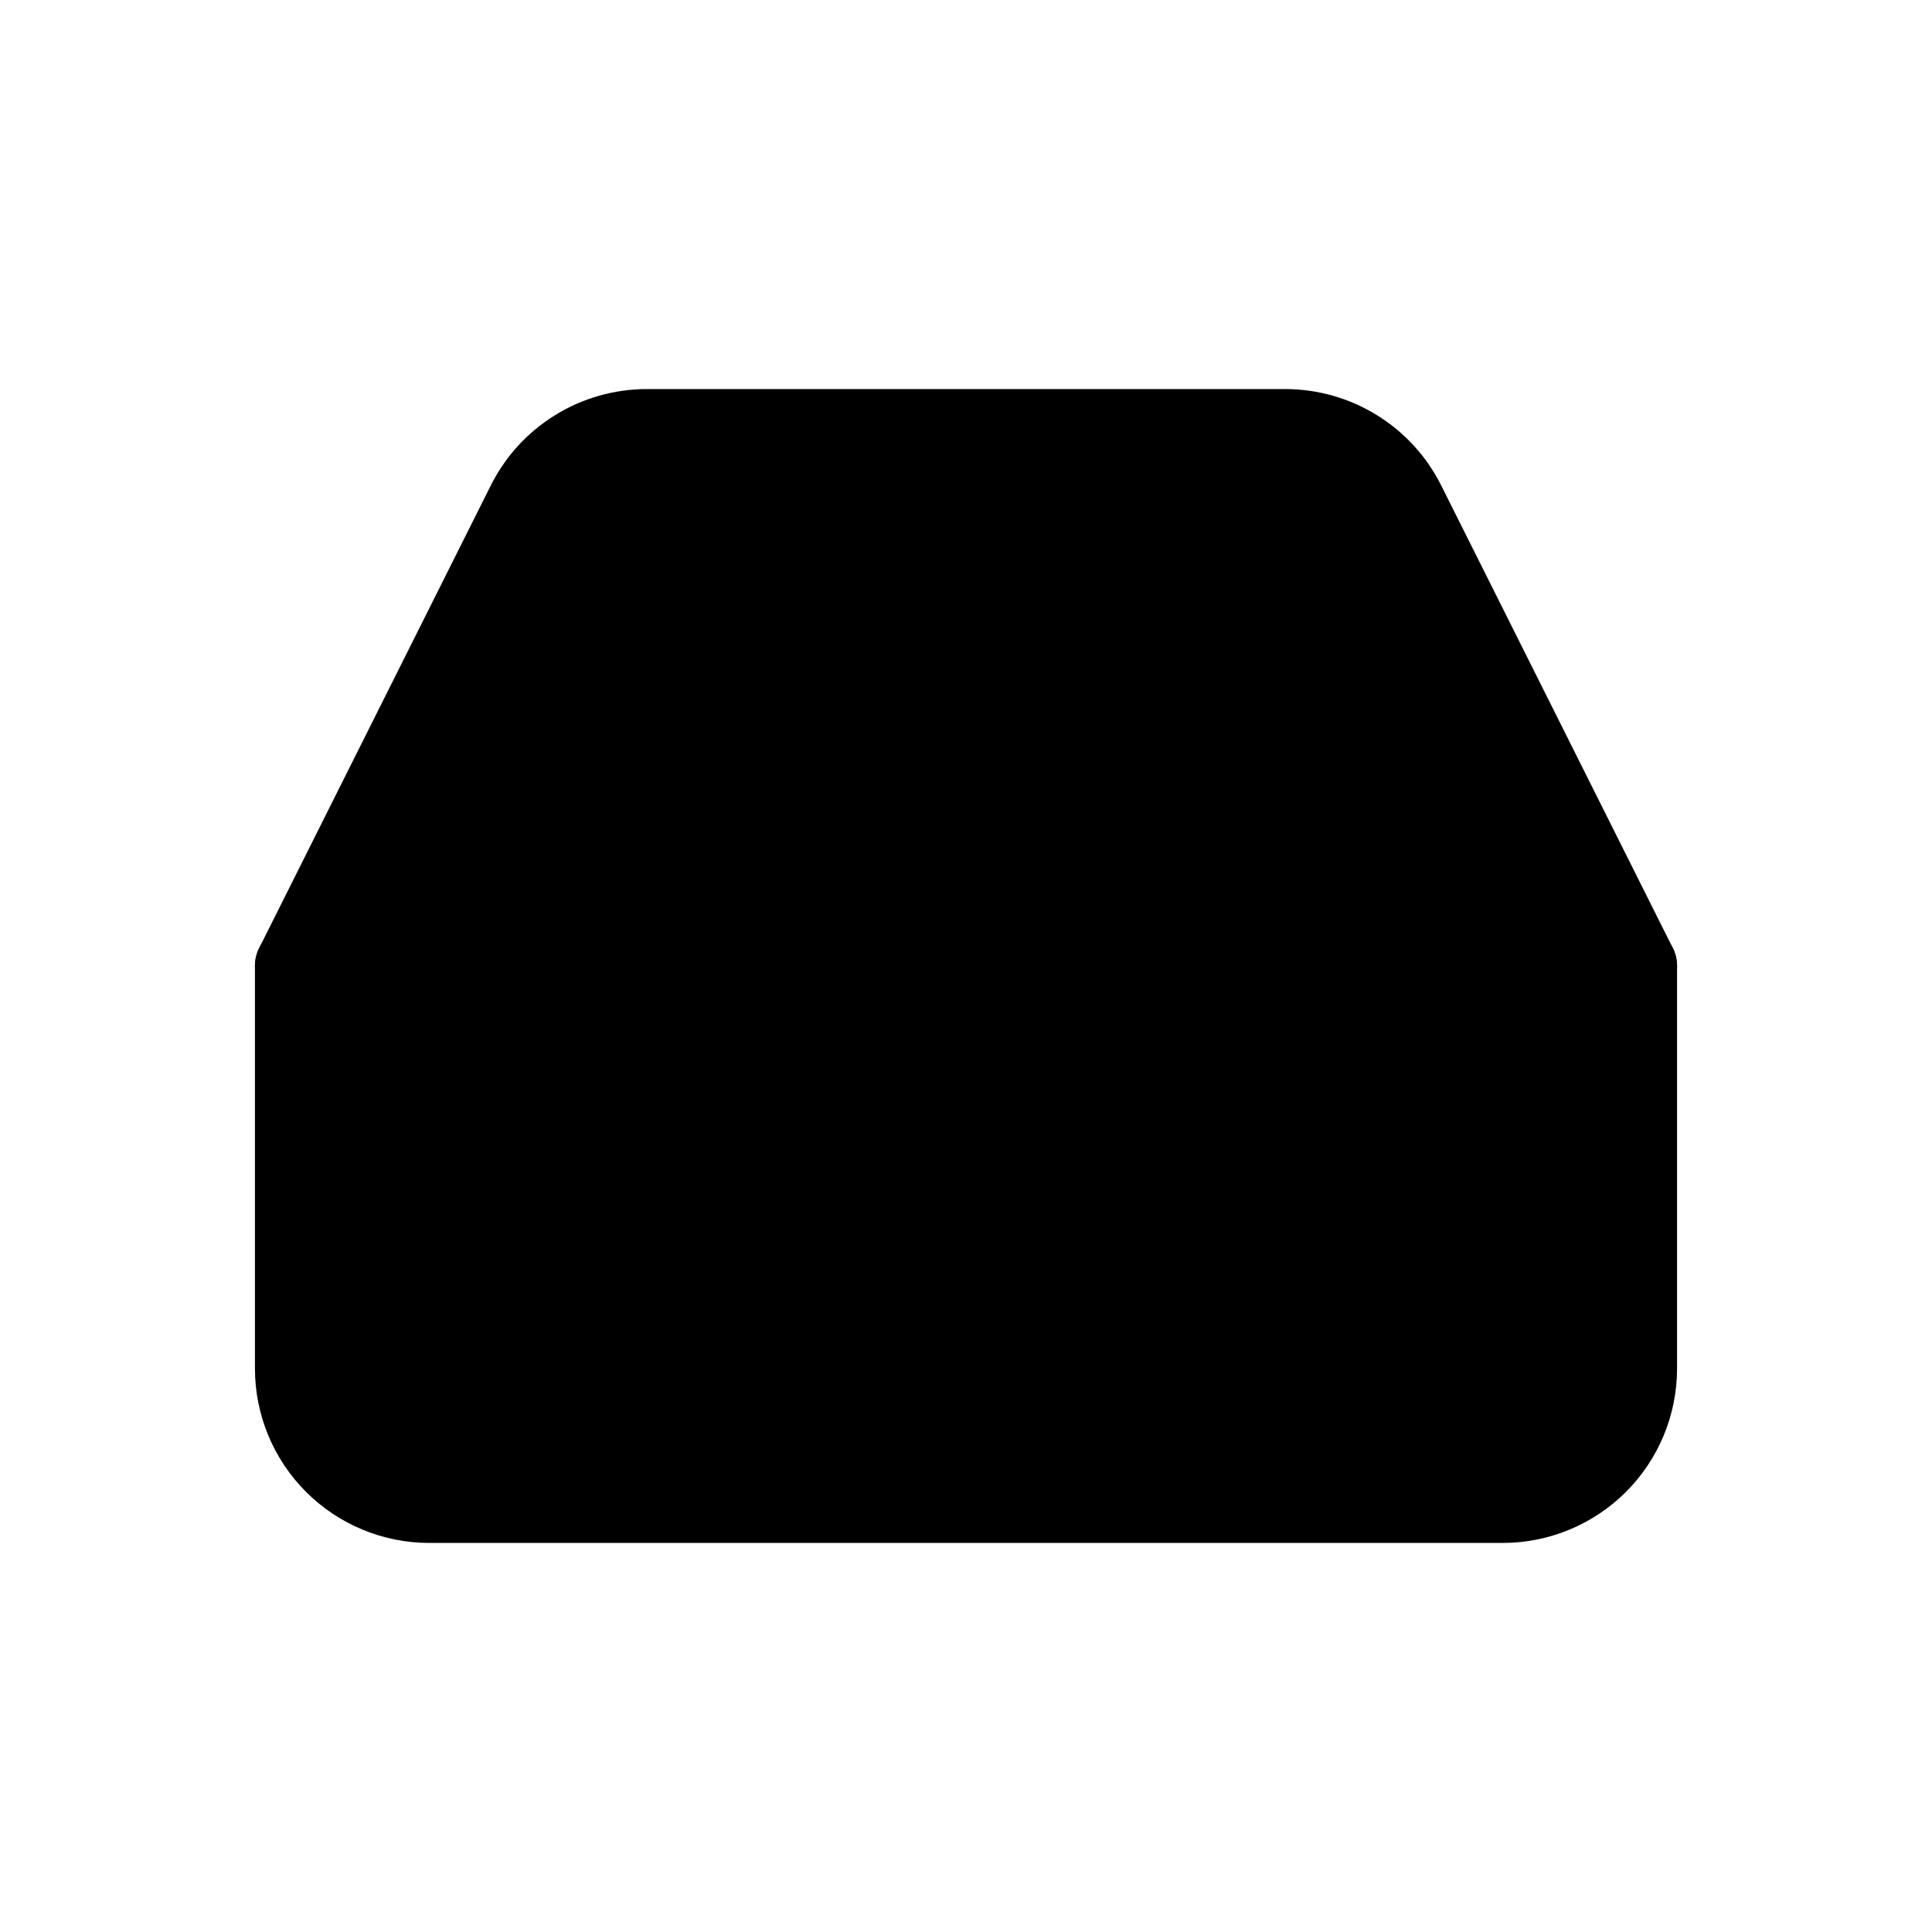 <svg viewBox="0 0 24 24" xmlns="http://www.w3.org/2000/svg">
<path fill="currentColor" stroke="currentColor" stroke-linecap="round" stroke-linejoin="round" d="M20.333 12H3.667"/>
<path fill="currentColor" stroke="currentColor" stroke-linecap="round" stroke-linejoin="round" d="M6.542 6.258L3.667 12V17C3.667 17.442 3.842 17.866 4.155 18.179C4.467 18.491 4.891 18.667 5.333 18.667H18.667C19.109 18.667 19.533 18.491 19.845 18.179C20.158 17.866 20.333 17.442 20.333 17V12L17.458 6.258C17.32 5.981 17.108 5.747 16.844 5.584C16.581 5.42 16.277 5.334 15.967 5.333H8.033C7.723 5.334 7.419 5.42 7.156 5.584C6.892 5.747 6.68 5.981 6.542 6.258Z"/>
<path fill="currentColor" stroke="currentColor" stroke-linecap="round" stroke-linejoin="round" d="M7 15.333H7.008"/>
<path fill="currentColor" stroke="currentColor" stroke-linecap="round" stroke-linejoin="round" d="M10.333 15.333H10.342"/>
</svg>
